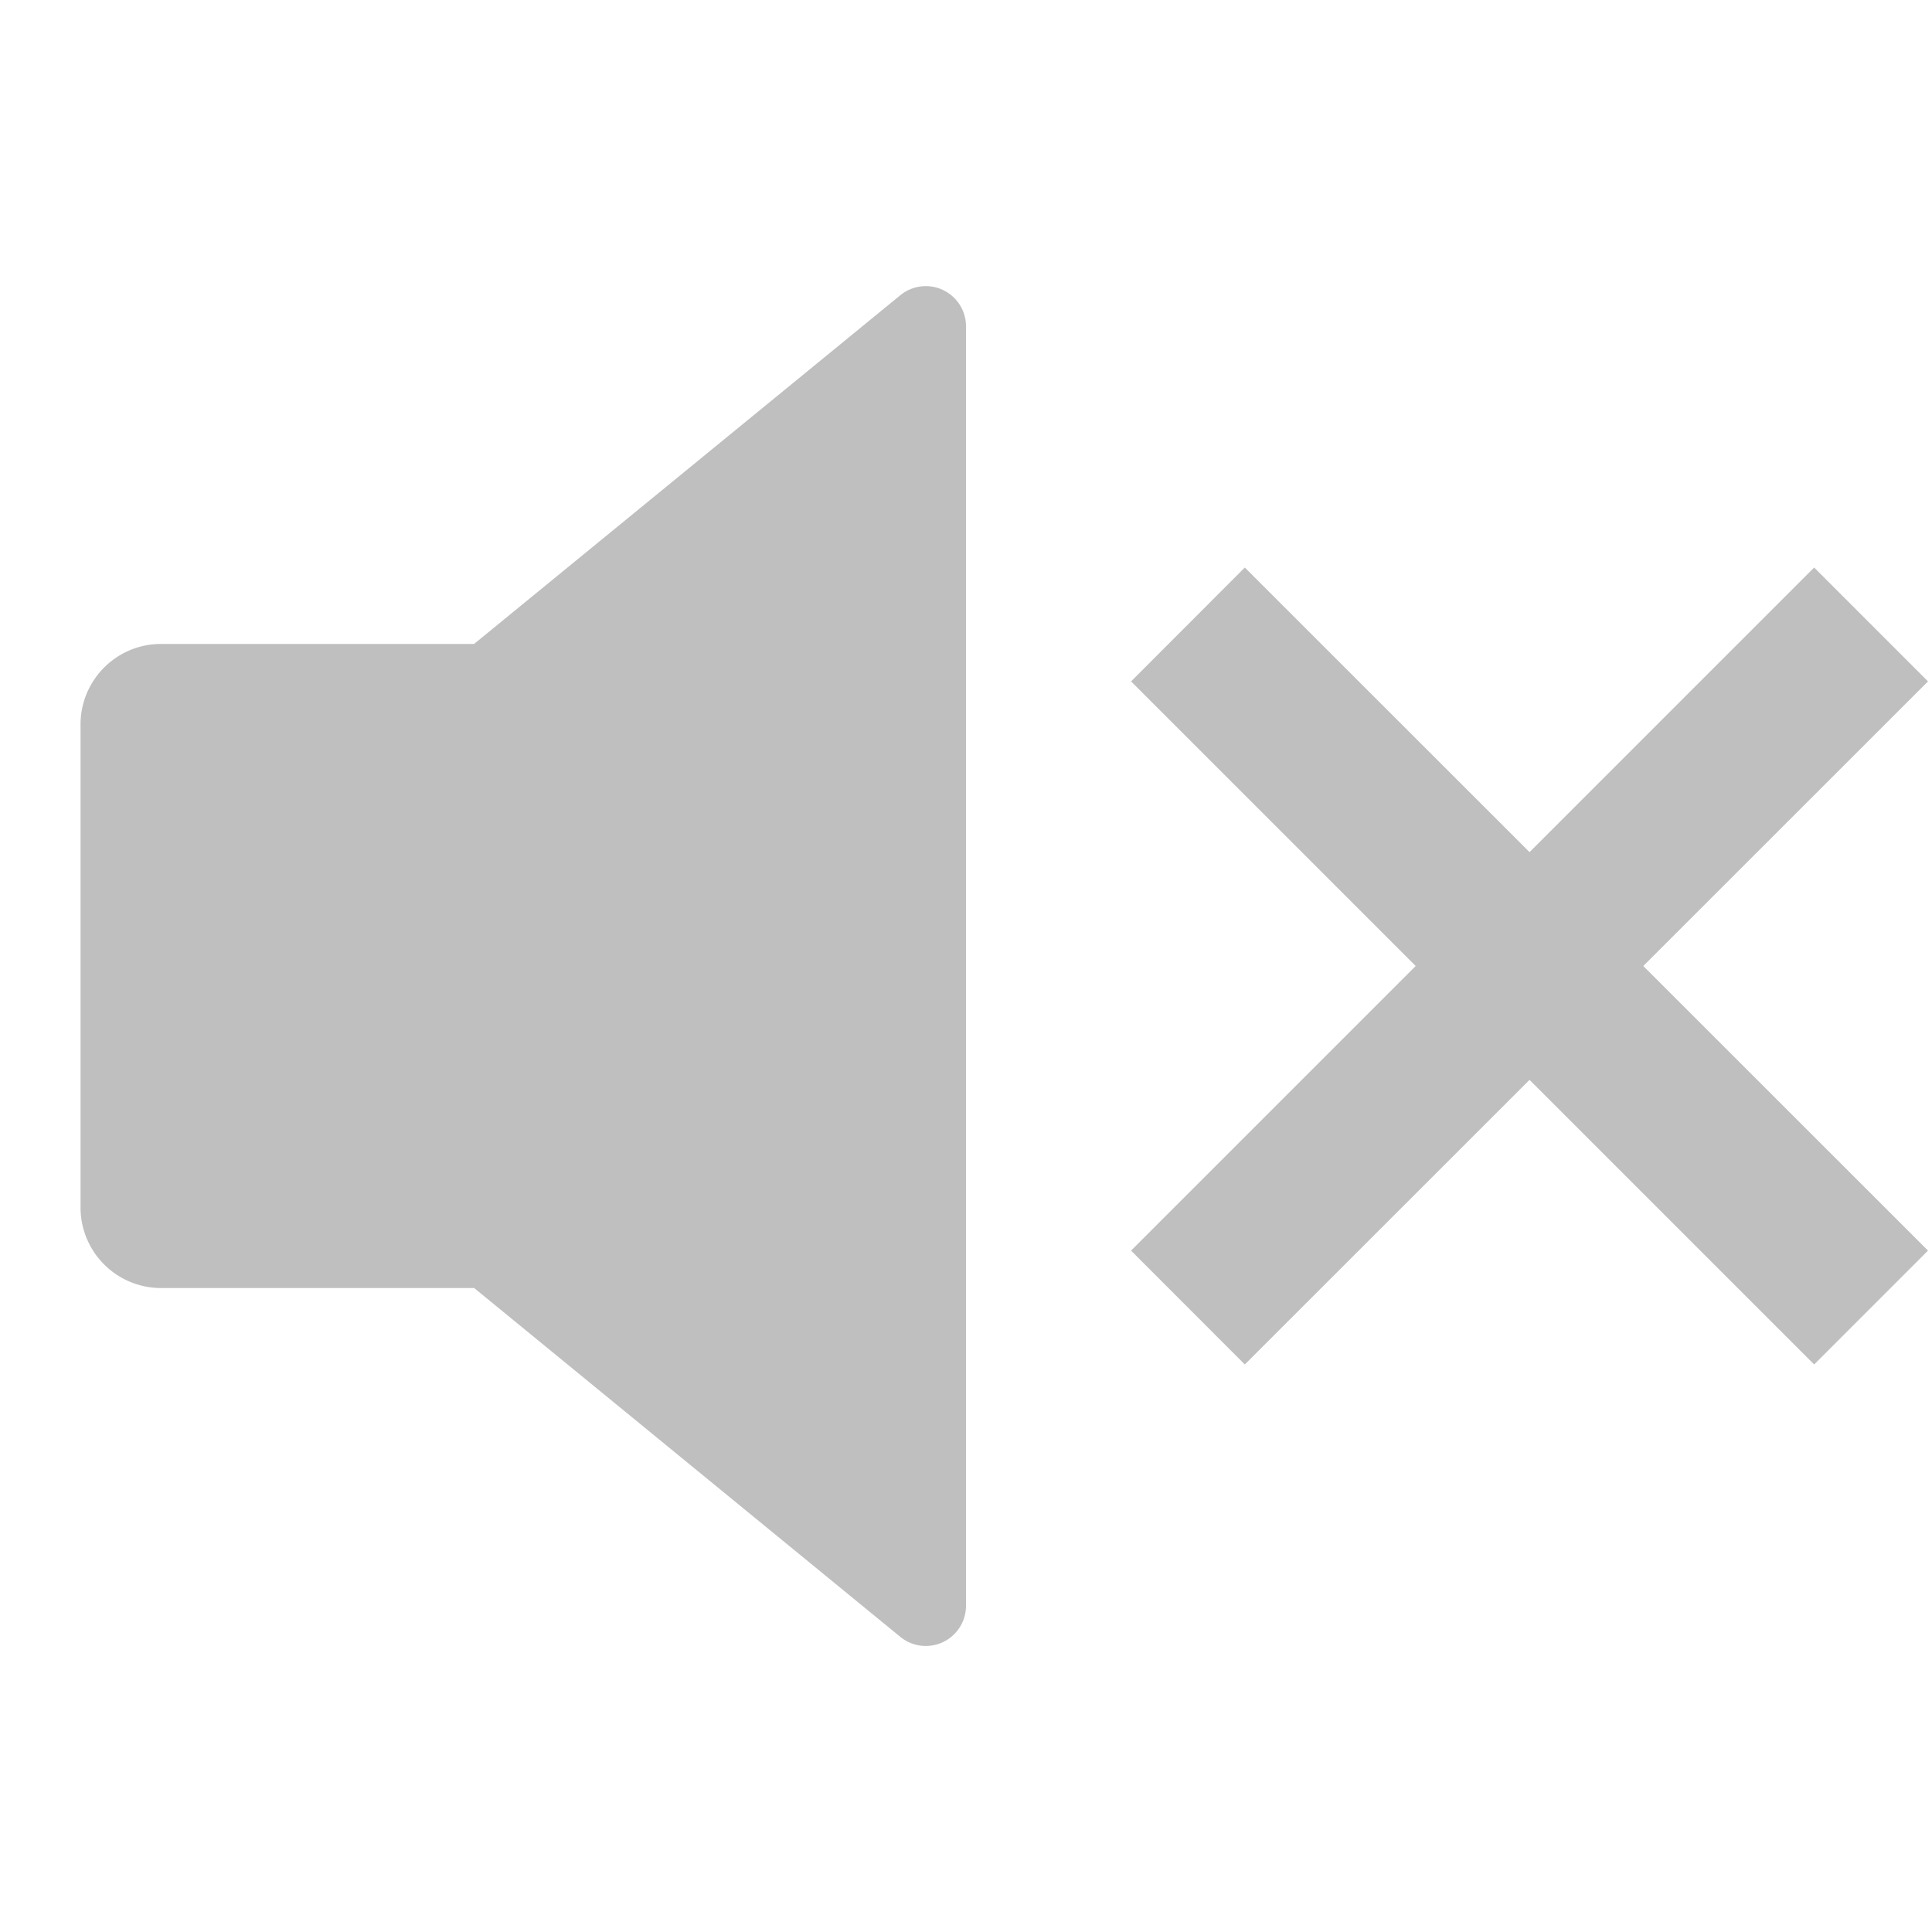 <?xml version="1.0" standalone="no"?><!DOCTYPE svg PUBLIC "-//W3C//DTD SVG 1.1//EN" "http://www.w3.org/Graphics/SVG/1.1/DTD/svg11.dtd"><svg class="icon" width="200px" height="200.00px" viewBox="0 0 1024 1024" version="1.1" xmlns="http://www.w3.org/2000/svg"><path fill="#bfbfbf" d="M251.264 682.688H85.312A42.688 42.688 0 0 1 42.688 640V384c0-23.552 19.072-42.688 42.624-42.688h165.952l225.92-184.832A21.312 21.312 0 0 1 512 172.992v678.016a21.312 21.312 0 0 1-34.88 16.512l-225.792-184.832h-0.064zM870.976 512l150.912 150.848-60.352 60.352-150.848-150.848-150.912 150.848-60.288-60.352L750.336 512 599.488 361.152l60.288-60.352 150.912 150.848L961.536 300.8l60.352 60.352L870.976 512z"  /></svg>